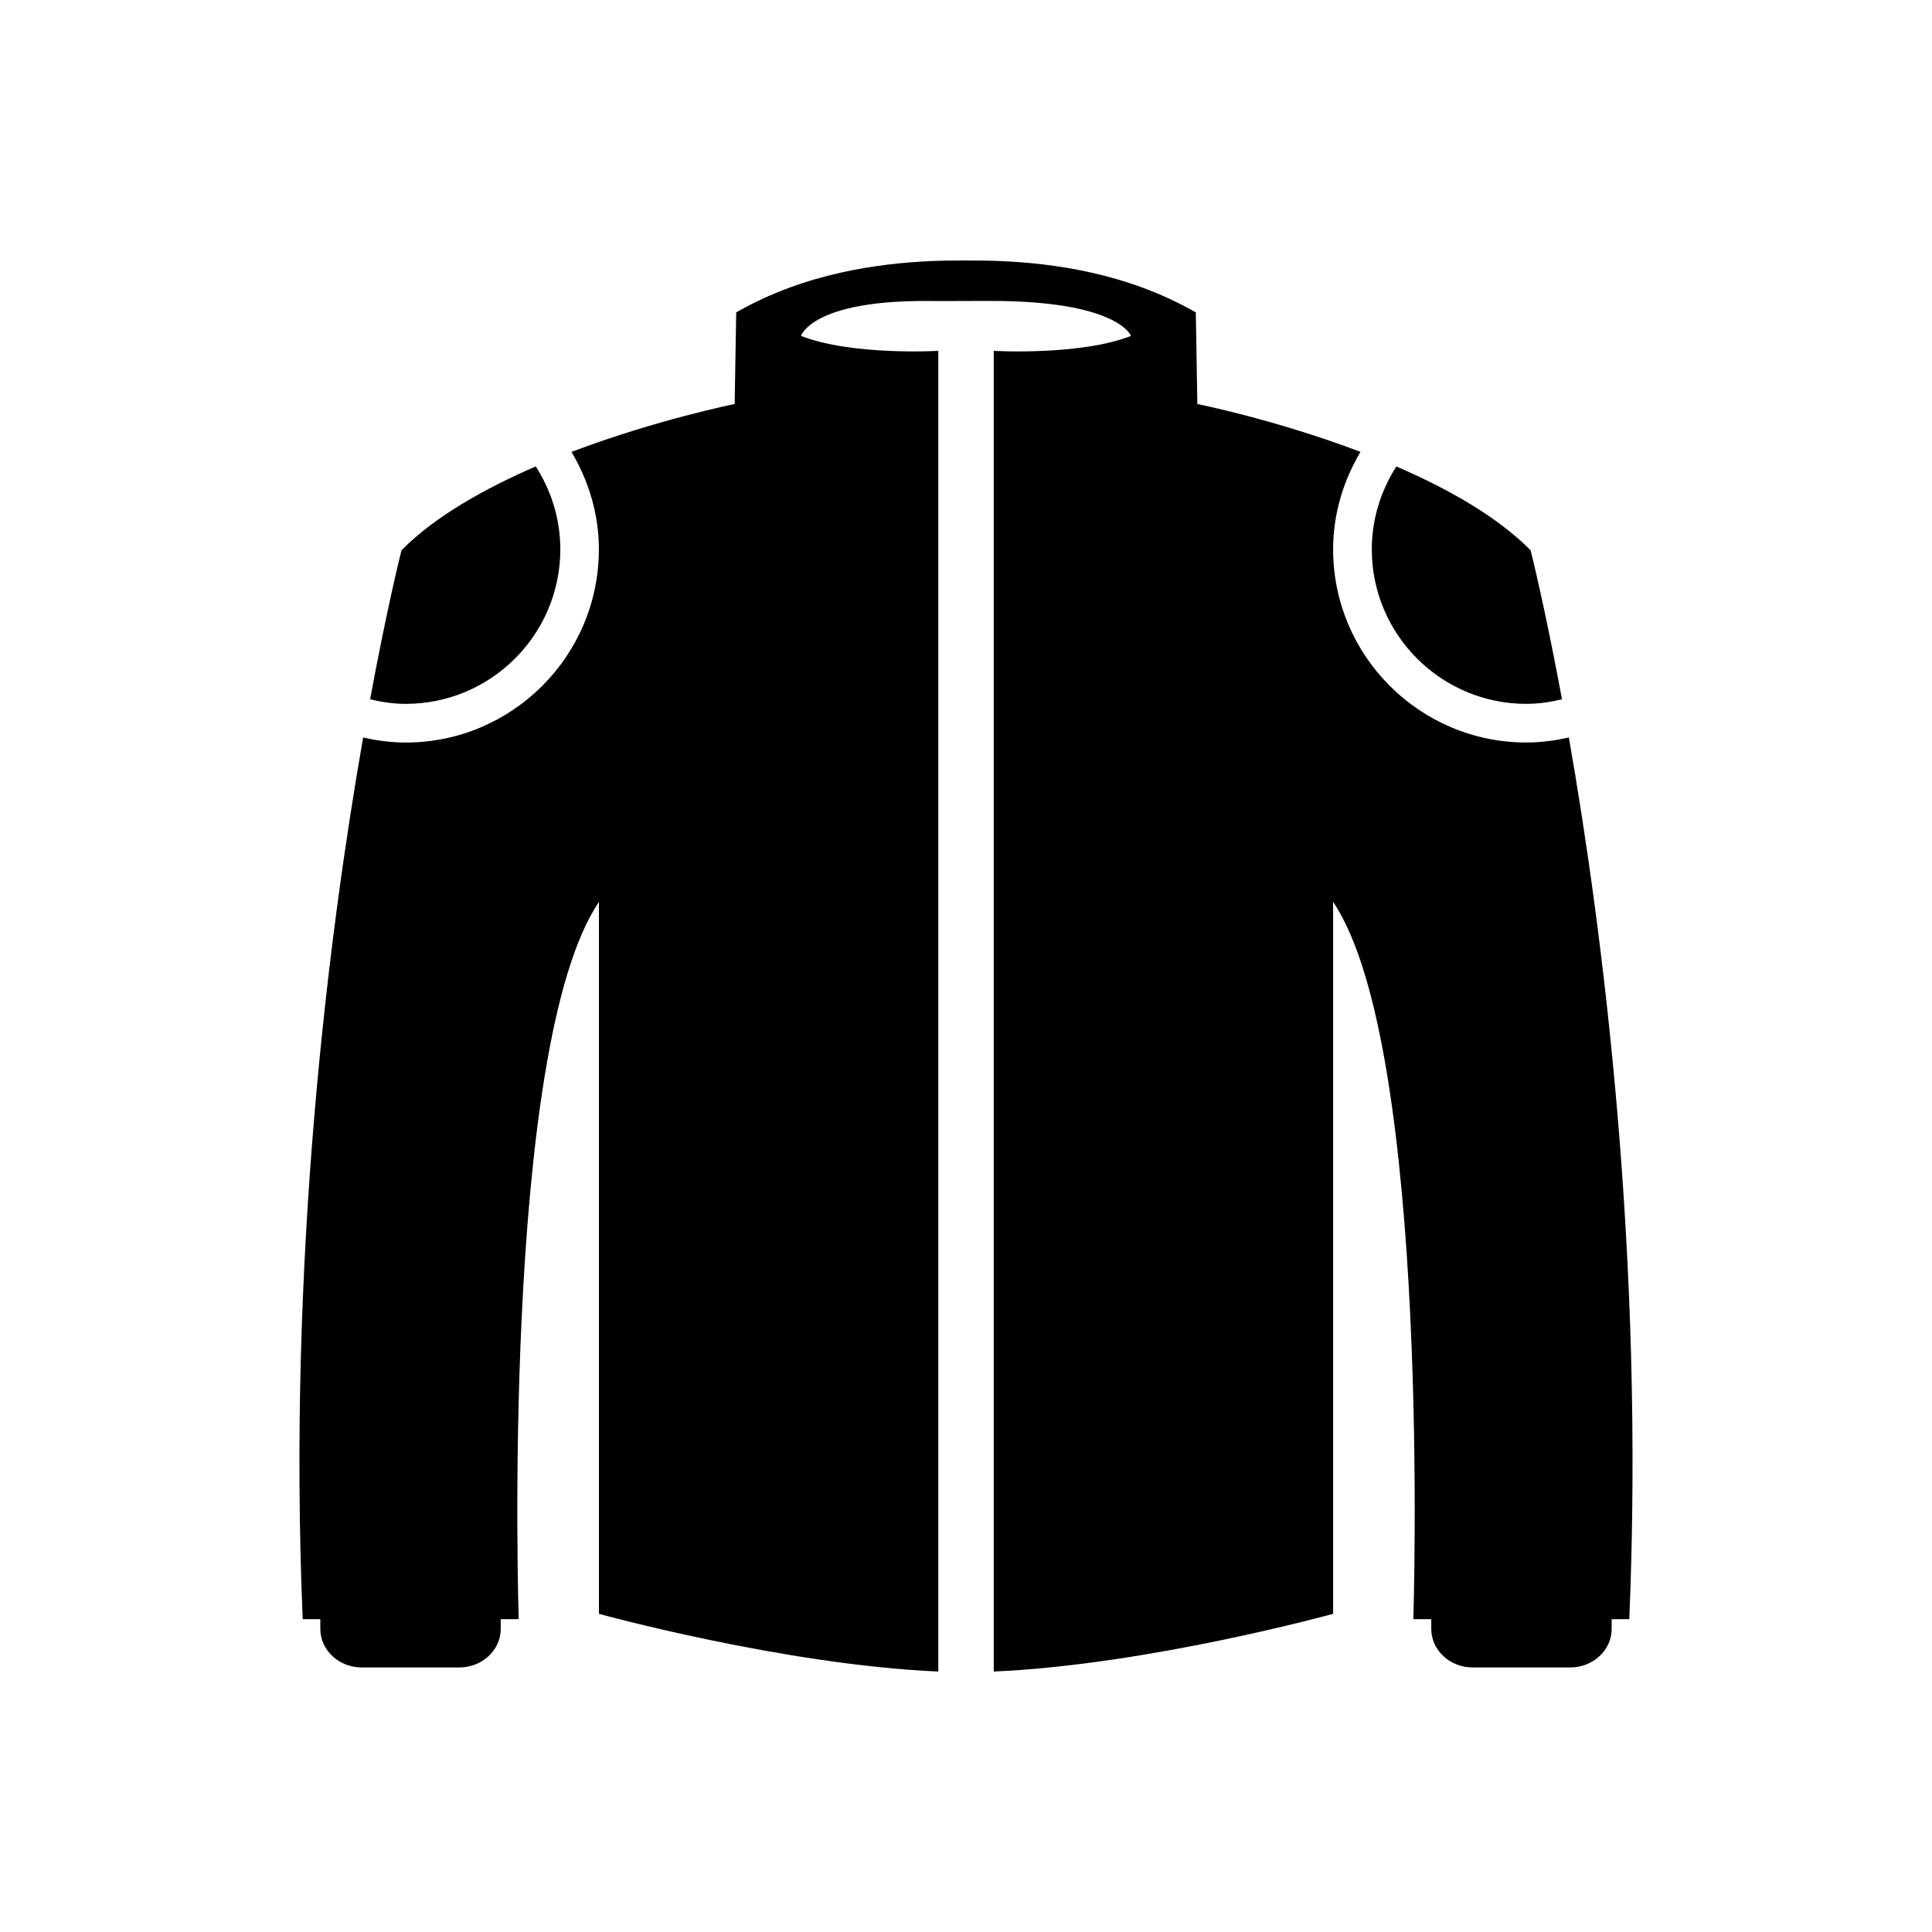 <?xml version="1.0" encoding="utf-8"?>
<!-- Generator: Adobe Illustrator 16.0.4, SVG Export Plug-In . SVG Version: 6.00 Build 0)  -->
<!DOCTYPE svg PUBLIC "-//W3C//DTD SVG 1.1//EN" "http://www.w3.org/Graphics/SVG/1.1/DTD/svg11.dtd">
<svg version="1.1" id="Layer_1" xmlns="http://www.w3.org/2000/svg" xmlns:xlink="http://www.w3.org/1999/xlink" x="0px" y="0px"
	 width="50px" height="50px" viewBox="0 0 50 50" enable-background="new 0 0 50 50" xml:space="preserve">
<g>
	<path d="M39.501,18.216c0.318,0,0.626-0.047,0.924-0.118c-0.454-2.443-0.813-3.857-0.813-3.857
		c-0.875-0.883-2.161-1.602-3.475-2.169c-0.396,0.621-0.635,1.354-0.635,2.145C35.501,16.422,37.295,18.216,39.501,18.216z"/>
	<path d="M9.578,18.098c0.297,0.071,0.604,0.118,0.923,0.118c2.206,0,4-1.794,4-4c0-0.791-0.238-1.523-0.635-2.145
		c-1.313,0.568-2.6,1.286-3.475,2.169C10.391,14.24,10.031,15.654,9.578,18.098z"/>
	<path d="M39.501,19.216c-2.757,0-5-2.243-5-5c0-0.924,0.269-1.779,0.708-2.522c-2.2-0.835-4.222-1.238-4.222-1.238l-0.039-2.371
		c-1.797-1.032-3.731-1.269-5.031-1.328c-0.458-0.021-1.375-0.021-1.833,0c-1.299,0.06-3.234,0.296-5.031,1.328l-0.04,2.371
		c0,0-2.021,0.404-4.222,1.239c0.438,0.743,0.708,1.598,0.708,2.522c0,2.757-2.243,5-5,5c-0.379,0-0.746-0.051-1.101-0.131
		c-0.877,5.01-1.961,13.408-1.564,22.818h0.456v0.25c0,0.553,0.481,1,1.075,1h2.519c0.594,0,1.075-0.447,1.075-1v-0.25h0.465
		c0,0-0.479-14.776,2.076-18.562v13.843v1.244v3.337c0,0,4.791,1.321,8.783,1.493V9.08c0,0-2.236,0.13-3.553-0.387
		c0,0,0.28-0.936,3.354-0.903c0.458,0.005,1.374-0.007,1.833,0c3.045,0.048,3.354,0.903,3.354,0.903
		C27.954,9.21,25.718,9.08,25.718,9.08v34.179c3.992-0.172,8.783-1.493,8.783-1.493v-3.337v-1.243V23.341
		c2.555,3.785,2.076,18.563,2.076,18.563h0.464v0.25c0,0.552,0.48,1,1.074,1h2.52c0.594,0,1.075-0.448,1.075-1v-0.25h0.456
		c0.396-9.412-0.688-17.811-1.564-22.819C40.247,19.165,39.881,19.216,39.501,19.216z"/>
</g>
</svg>
